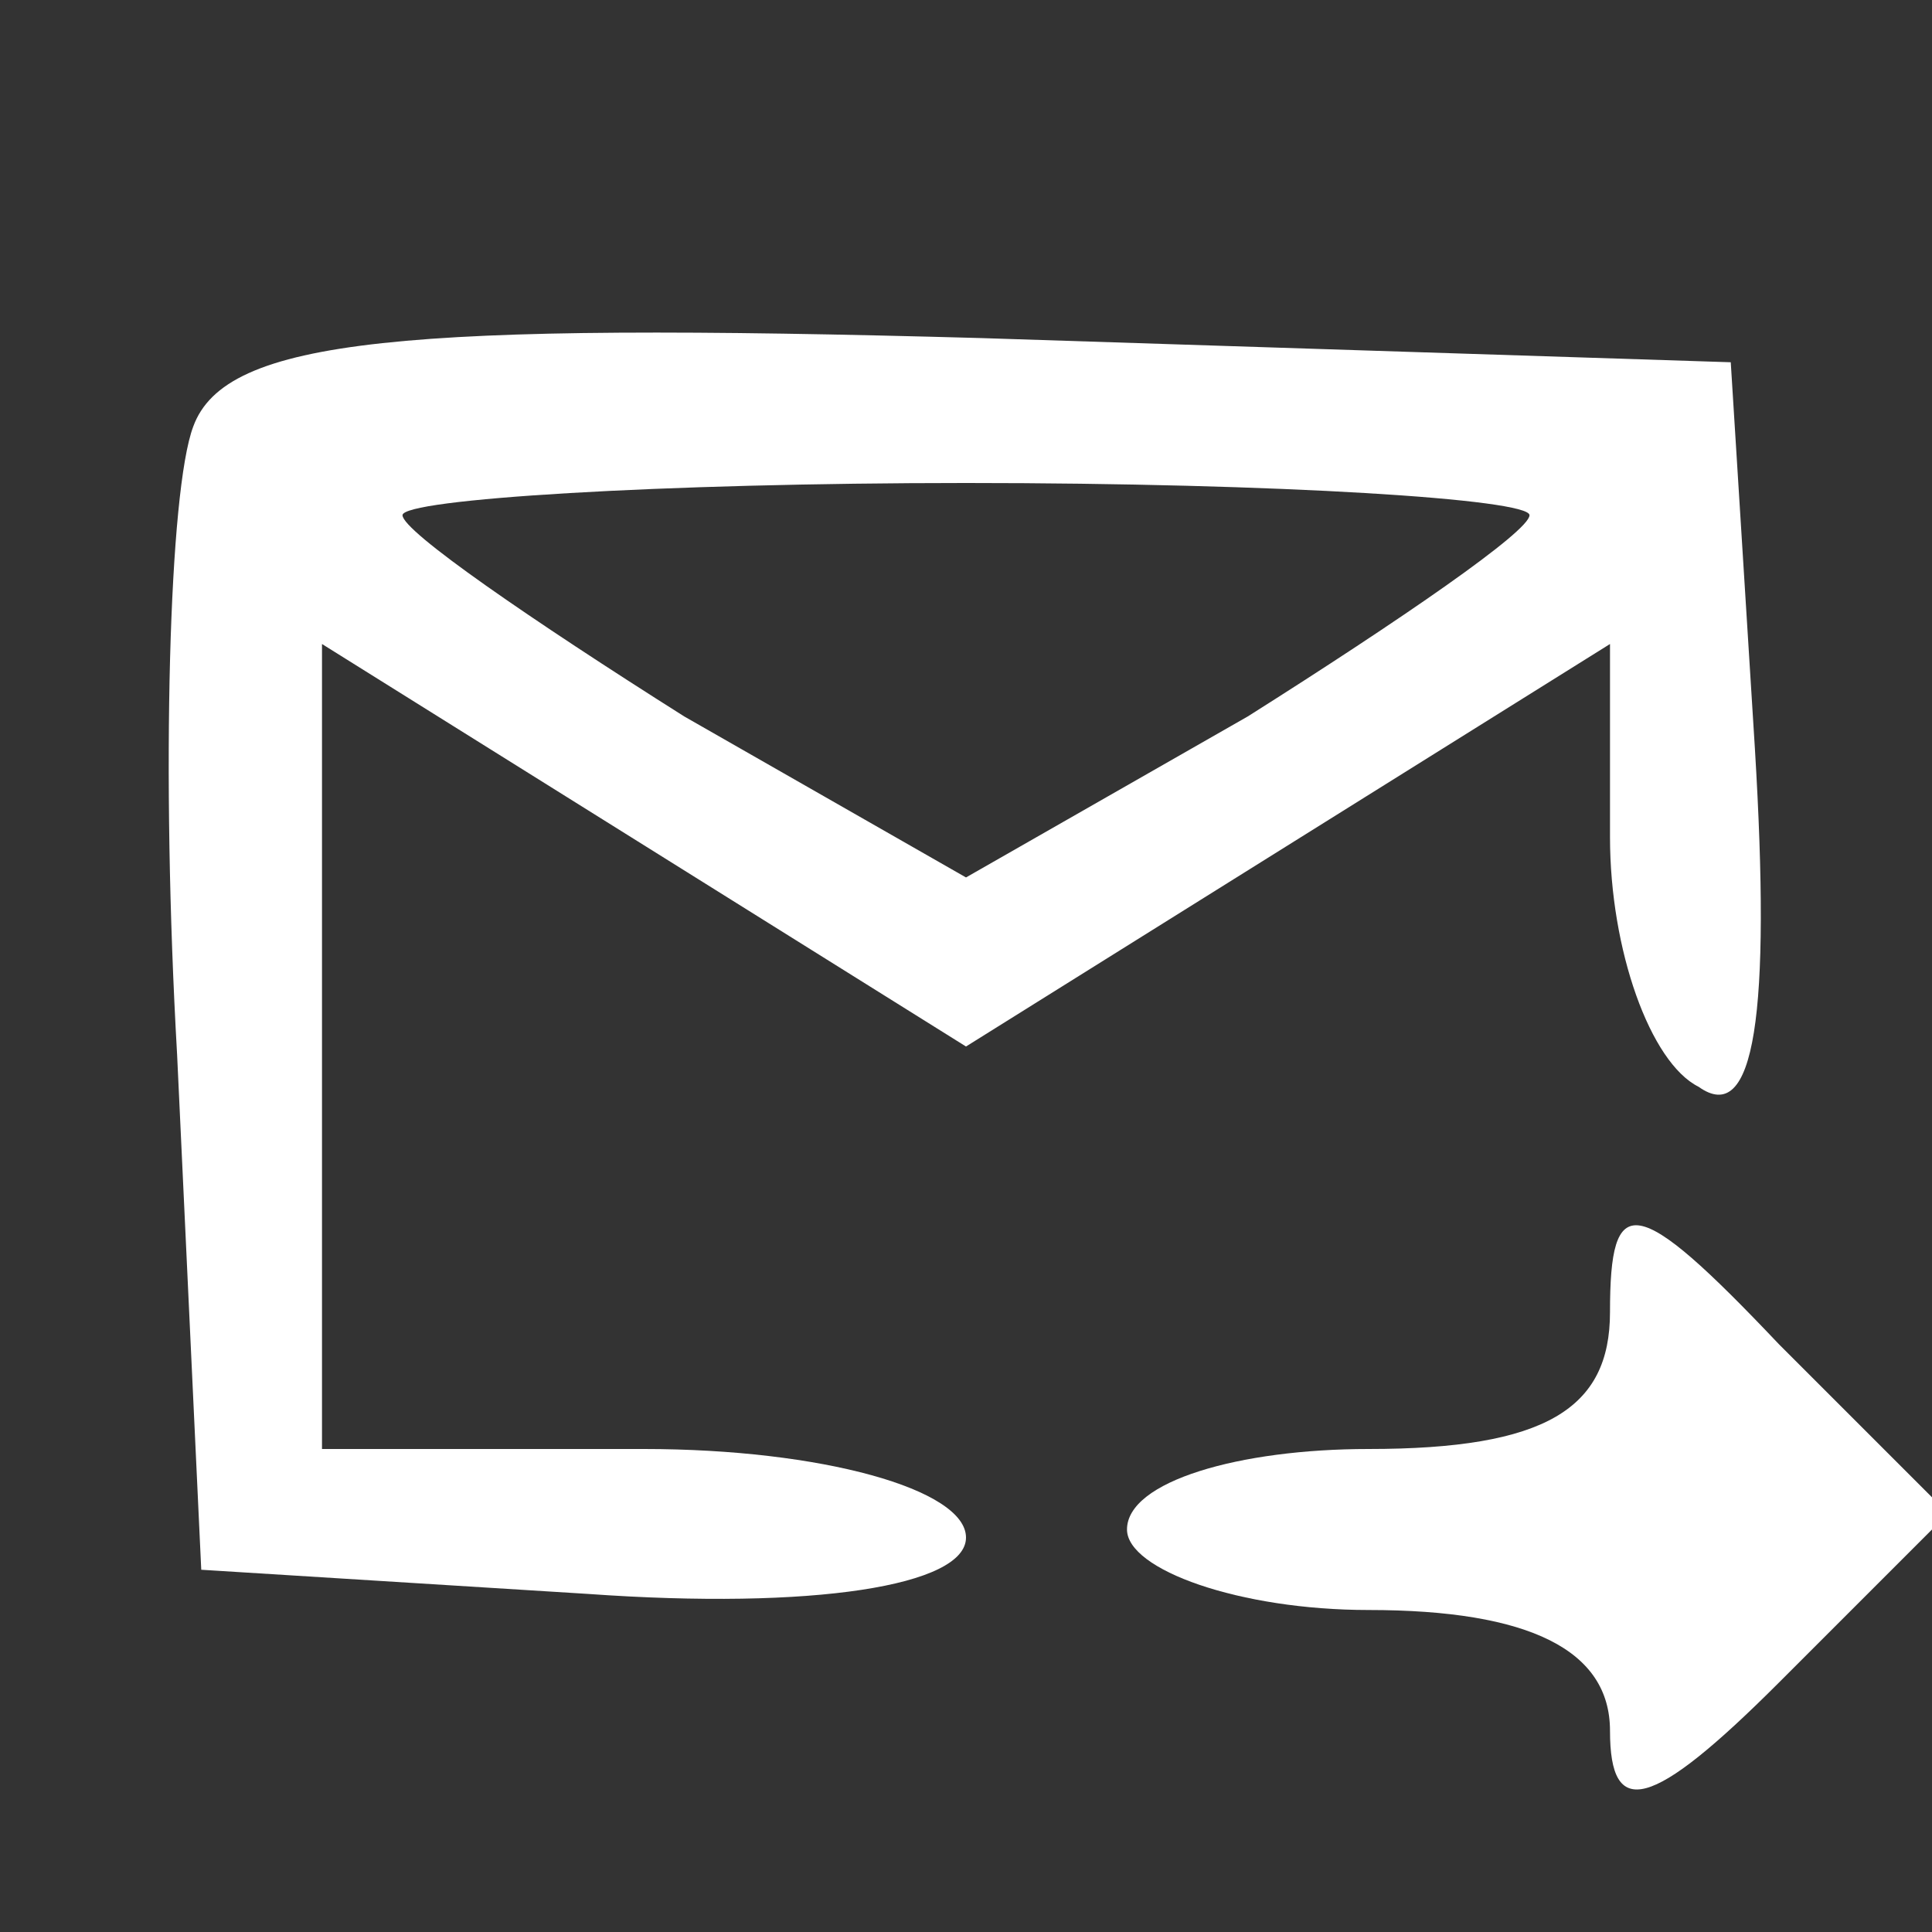 <?xml version="1.0" standalone="no"?>
<!DOCTYPE svg PUBLIC "-//W3C//DTD SVG 20010904//EN"
 "http://www.w3.org/TR/2001/REC-SVG-20010904/DTD/svg10.dtd">
<svg version="1.0" xmlns="http://www.w3.org/2000/svg"
 width="24pt" height="24pt" viewBox="0 0 24 24"
 preserveAspectRatio="xMidYMid meet">

<rect x="0" y="0" width="24" height="24" fill="#333333" stroke="none"/>

<g transform="translate(0,24) scale(0.1,-0.1)"
fill="#fff" stroke="none">
<path d="M24 187 c-3 -8 -4 -43 -2 -78 l3 -64 48 -3 c28 -2 47 1 47 7 0 6 -18
11 -40 11 l-40 0 0 50 0 50 40 -25 40 -25 40 25 40 25 0 -24 c0 -14 5 -28 11
-31 7 -5 9 9 7 42 l-3 48 -93 3 c-72 2 -94 0 -98 -11z m166 -11 c0 -2 -16 -13
-35 -25 l-35 -20 -35 20 c-19 12 -35 23 -35 25 0 2 32 4 70 4 39 0 70 -2 70
-4z"/>
<path d="M200 77 c0 -12 -8 -17 -30 -17 -16 0 -30 -4 -30 -10 0 -5 14 -10 30
-10 20 0 30 -5 30 -15 0 -11 5 -10 21 6 l21 21 -21 21 c-18 19 -21 19 -21 4z"/>
</g>
</svg>

